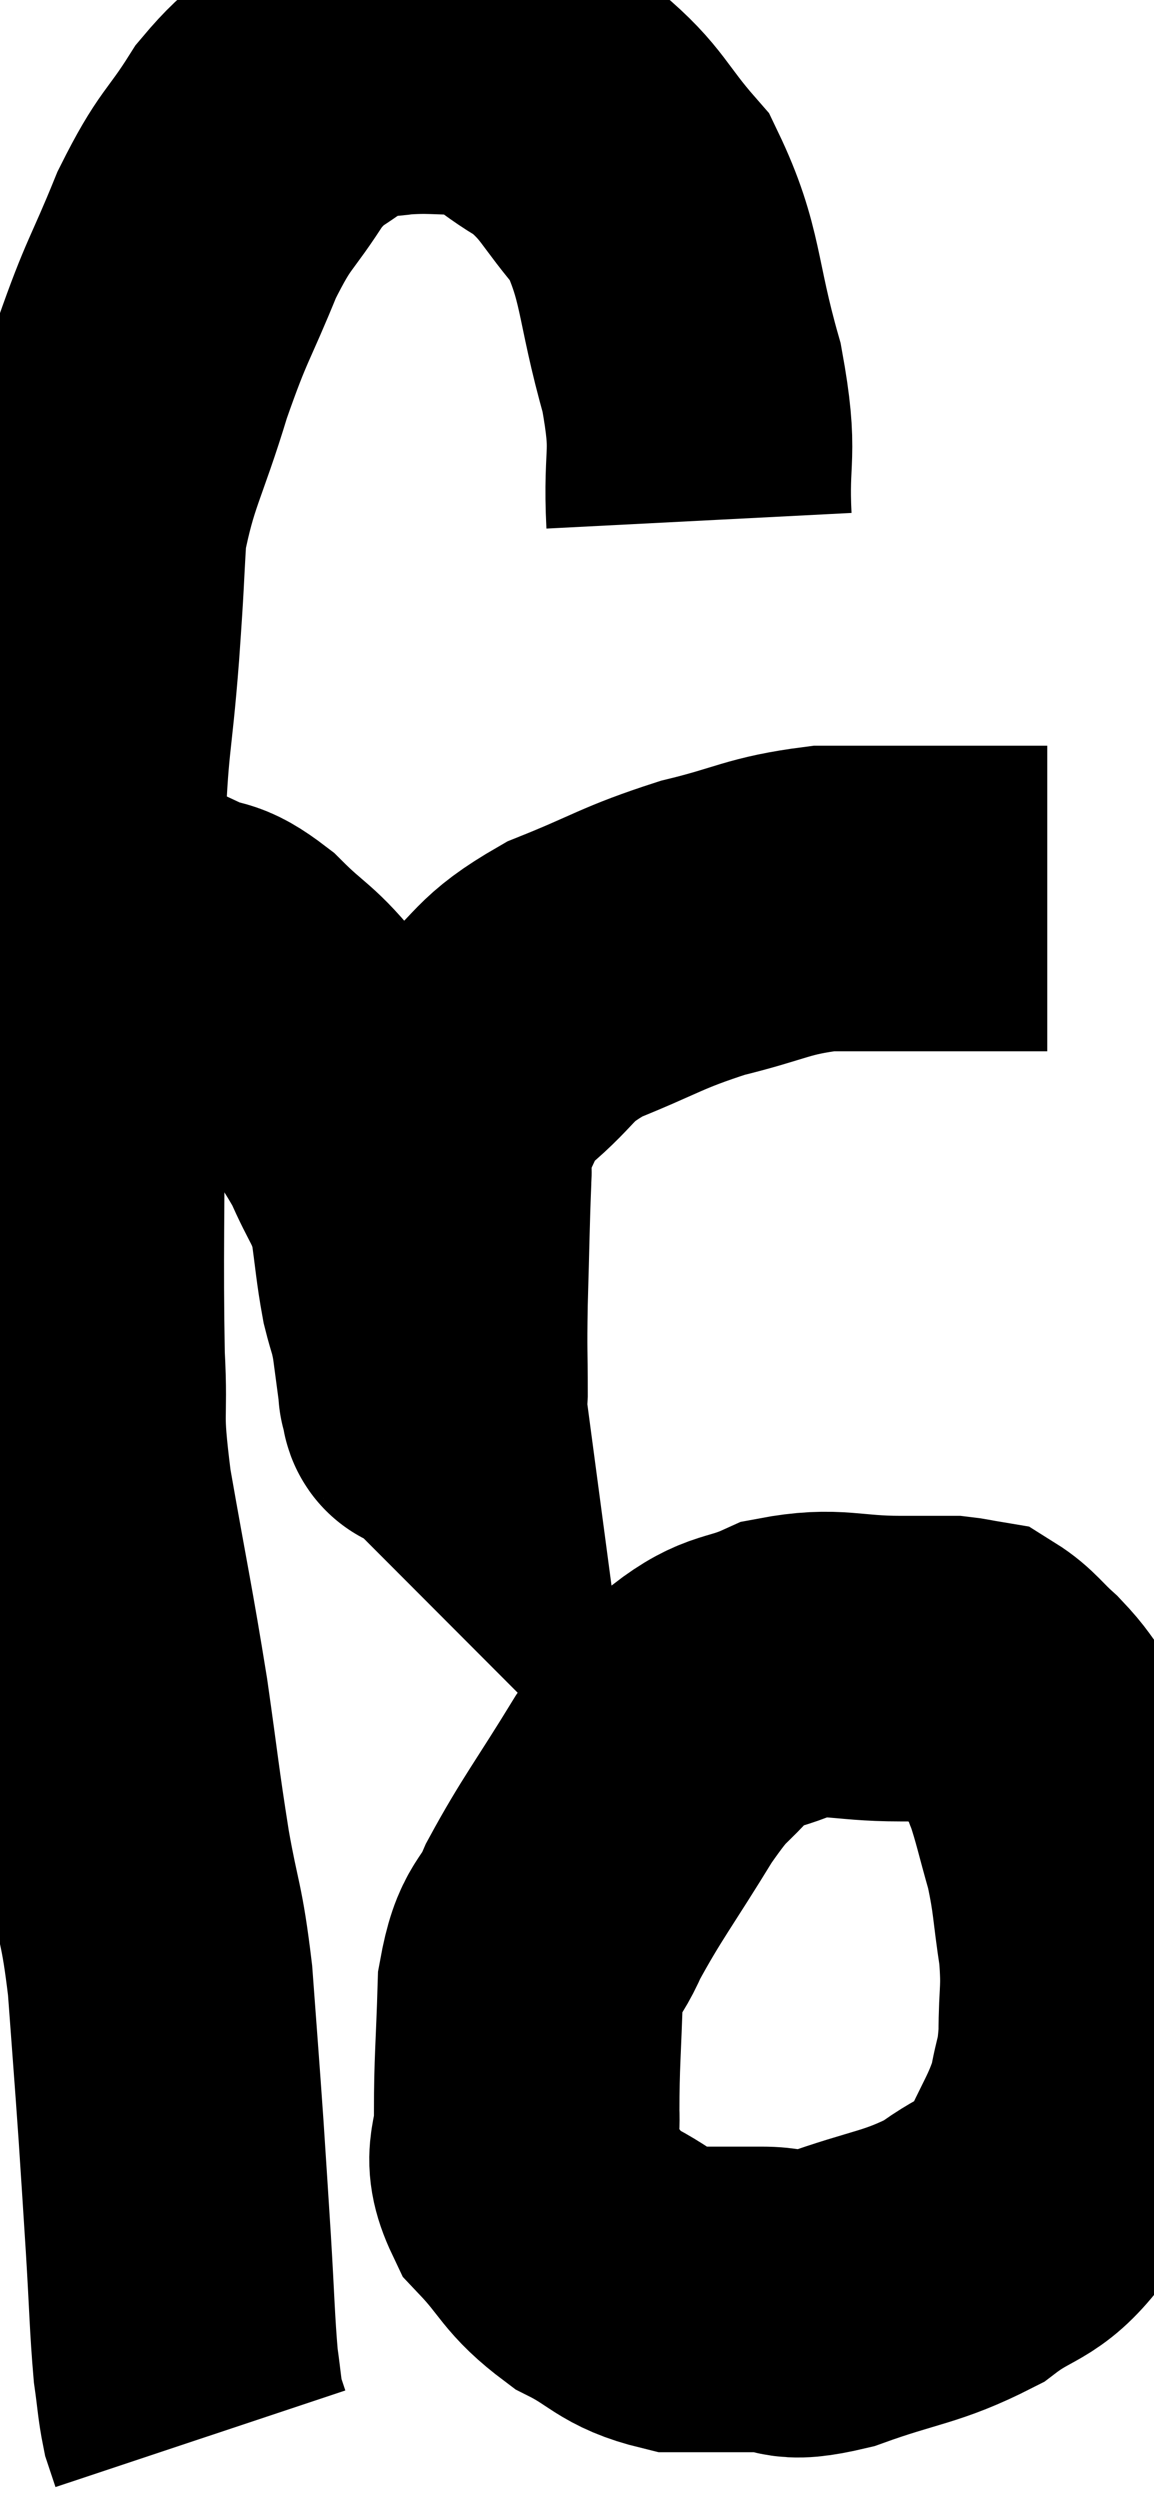 <svg xmlns="http://www.w3.org/2000/svg" viewBox="7.16 6 18.887 40.9" width="18.887" height="40.9"><path d="M 18.6 14.52 C 18.54 13.35, 18.72 13.5, 18.48 12.18 C 18.06 10.71, 18.165 10.335, 17.64 9.24 C 17.01 8.52, 17.04 8.355, 16.38 7.8 C 15.69 7.41, 15.69 7.215, 15 7.02 C 14.31 7.02, 14.22 6.975, 13.62 7.02 C 13.11 7.11, 13.155 6.9, 12.6 7.2 C 12 7.71, 11.955 7.56, 11.4 8.22 C 10.89 9.03, 10.86 8.88, 10.38 9.84 C 9.93 10.95, 9.9 10.86, 9.48 12.06 C 9.09 13.35, 8.925 13.5, 8.7 14.64 C 8.64 15.63, 8.67 15.345, 8.58 16.62 C 8.46 18.18, 8.4 17.985, 8.34 19.74 C 8.34 21.69, 8.34 21.525, 8.34 23.64 C 8.34 25.92, 8.31 26.505, 8.34 28.2 C 8.4 29.31, 8.28 29.01, 8.46 30.42 C 8.76 32.13, 8.82 32.355, 9.06 33.84 C 9.24 35.1, 9.24 35.22, 9.42 36.36 C 9.6 37.38, 9.645 37.275, 9.78 38.4 C 9.87 39.63, 9.885 39.78, 9.96 40.86 C 10.02 41.79, 10.02 41.76, 10.08 42.72 C 10.14 43.71, 10.14 43.995, 10.2 44.7 C 10.26 45.12, 10.26 45.24, 10.32 45.54 C 10.38 45.72, 10.41 45.81, 10.44 45.9 C 10.44 45.9, 10.44 45.9, 10.44 45.9 L 10.44 45.9" fill="none" stroke="black" stroke-width="5"></path><path d="M 8.16 21.42 C 8.52 21.42, 8.4 21.42, 8.88 21.42 C 9.48 21.42, 9.555 21.315, 10.08 21.42 C 10.53 21.63, 10.47 21.45, 10.98 21.84 C 11.55 22.41, 11.565 22.29, 12.12 22.98 C 12.66 23.79, 12.795 23.88, 13.2 24.6 C 13.47 25.23, 13.56 25.23, 13.74 25.86 C 13.83 26.49, 13.83 26.625, 13.92 27.12 C 14.01 27.48, 14.025 27.435, 14.1 27.84 C 14.16 28.29, 14.19 28.515, 14.22 28.74 C 14.22 28.74, 14.22 28.74, 14.22 28.74 C 14.22 28.74, 14.22 28.74, 14.22 28.74 C 14.22 28.74, 14.205 28.725, 14.22 28.74 C 14.25 28.77, 14.265 29.16, 14.28 28.8 C 14.28 28.05, 14.265 28.185, 14.28 27.3 C 14.31 26.28, 14.31 25.995, 14.34 25.26 C 14.37 24.81, 14.205 24.87, 14.4 24.36 C 14.76 23.79, 14.58 23.805, 15.12 23.22 C 15.84 22.62, 15.675 22.53, 16.56 22.02 C 17.61 21.6, 17.64 21.51, 18.66 21.18 C 19.65 20.94, 19.71 20.82, 20.64 20.7 C 21.51 20.7, 21.6 20.7, 22.38 20.7 C 23.07 20.7, 23.355 20.7, 23.76 20.7 C 23.88 20.7, 23.91 20.7, 24 20.7 C 24.06 20.7, 24.045 20.7, 24.12 20.7 L 24.3 20.7" fill="none" stroke="black" stroke-width="5"></path><path d="M 21.9 33.3 C 20.97 33.3, 20.835 33.15, 20.04 33.3 C 19.38 33.6, 19.305 33.45, 18.72 33.9 C 18.21 34.5, 18.285 34.26, 17.7 35.1 C 17.04 36.18, 16.845 36.405, 16.38 37.26 C 16.11 37.89, 15.99 37.695, 15.84 38.52 C 15.81 39.54, 15.78 39.735, 15.78 40.56 C 15.81 41.19, 15.555 41.22, 15.84 41.82 C 16.38 42.39, 16.32 42.51, 16.92 42.96 C 17.58 43.29, 17.565 43.455, 18.24 43.62 C 18.93 43.62, 18.99 43.62, 19.62 43.62 C 20.19 43.62, 19.935 43.815, 20.76 43.62 C 21.84 43.23, 22.065 43.275, 22.92 42.84 C 23.55 42.36, 23.7 42.495, 24.18 41.88 C 24.51 41.13, 24.63 41.025, 24.84 40.38 C 24.93 39.84, 24.975 39.93, 25.02 39.3 C 25.02 38.58, 25.08 38.61, 25.02 37.86 C 24.9 37.08, 24.93 37.005, 24.78 36.3 C 24.6 35.67, 24.57 35.49, 24.42 35.04 C 24.3 34.77, 24.36 34.785, 24.18 34.5 C 23.94 34.2, 23.97 34.185, 23.7 33.9 C 23.4 33.63, 23.34 33.51, 23.1 33.36 C 22.92 33.33, 22.875 33.315, 22.74 33.3 C 22.65 33.3, 22.605 33.3, 22.56 33.3 C 22.56 33.3, 22.59 33.3, 22.56 33.3 C 22.5 33.3, 22.56 33.3, 22.44 33.3 C 22.26 33.3, 22.17 33.3, 22.08 33.3 C 22.08 33.3, 22.125 33.3, 22.08 33.3 L 21.9 33.3" fill="none" stroke="black" stroke-width="5"></path></svg>